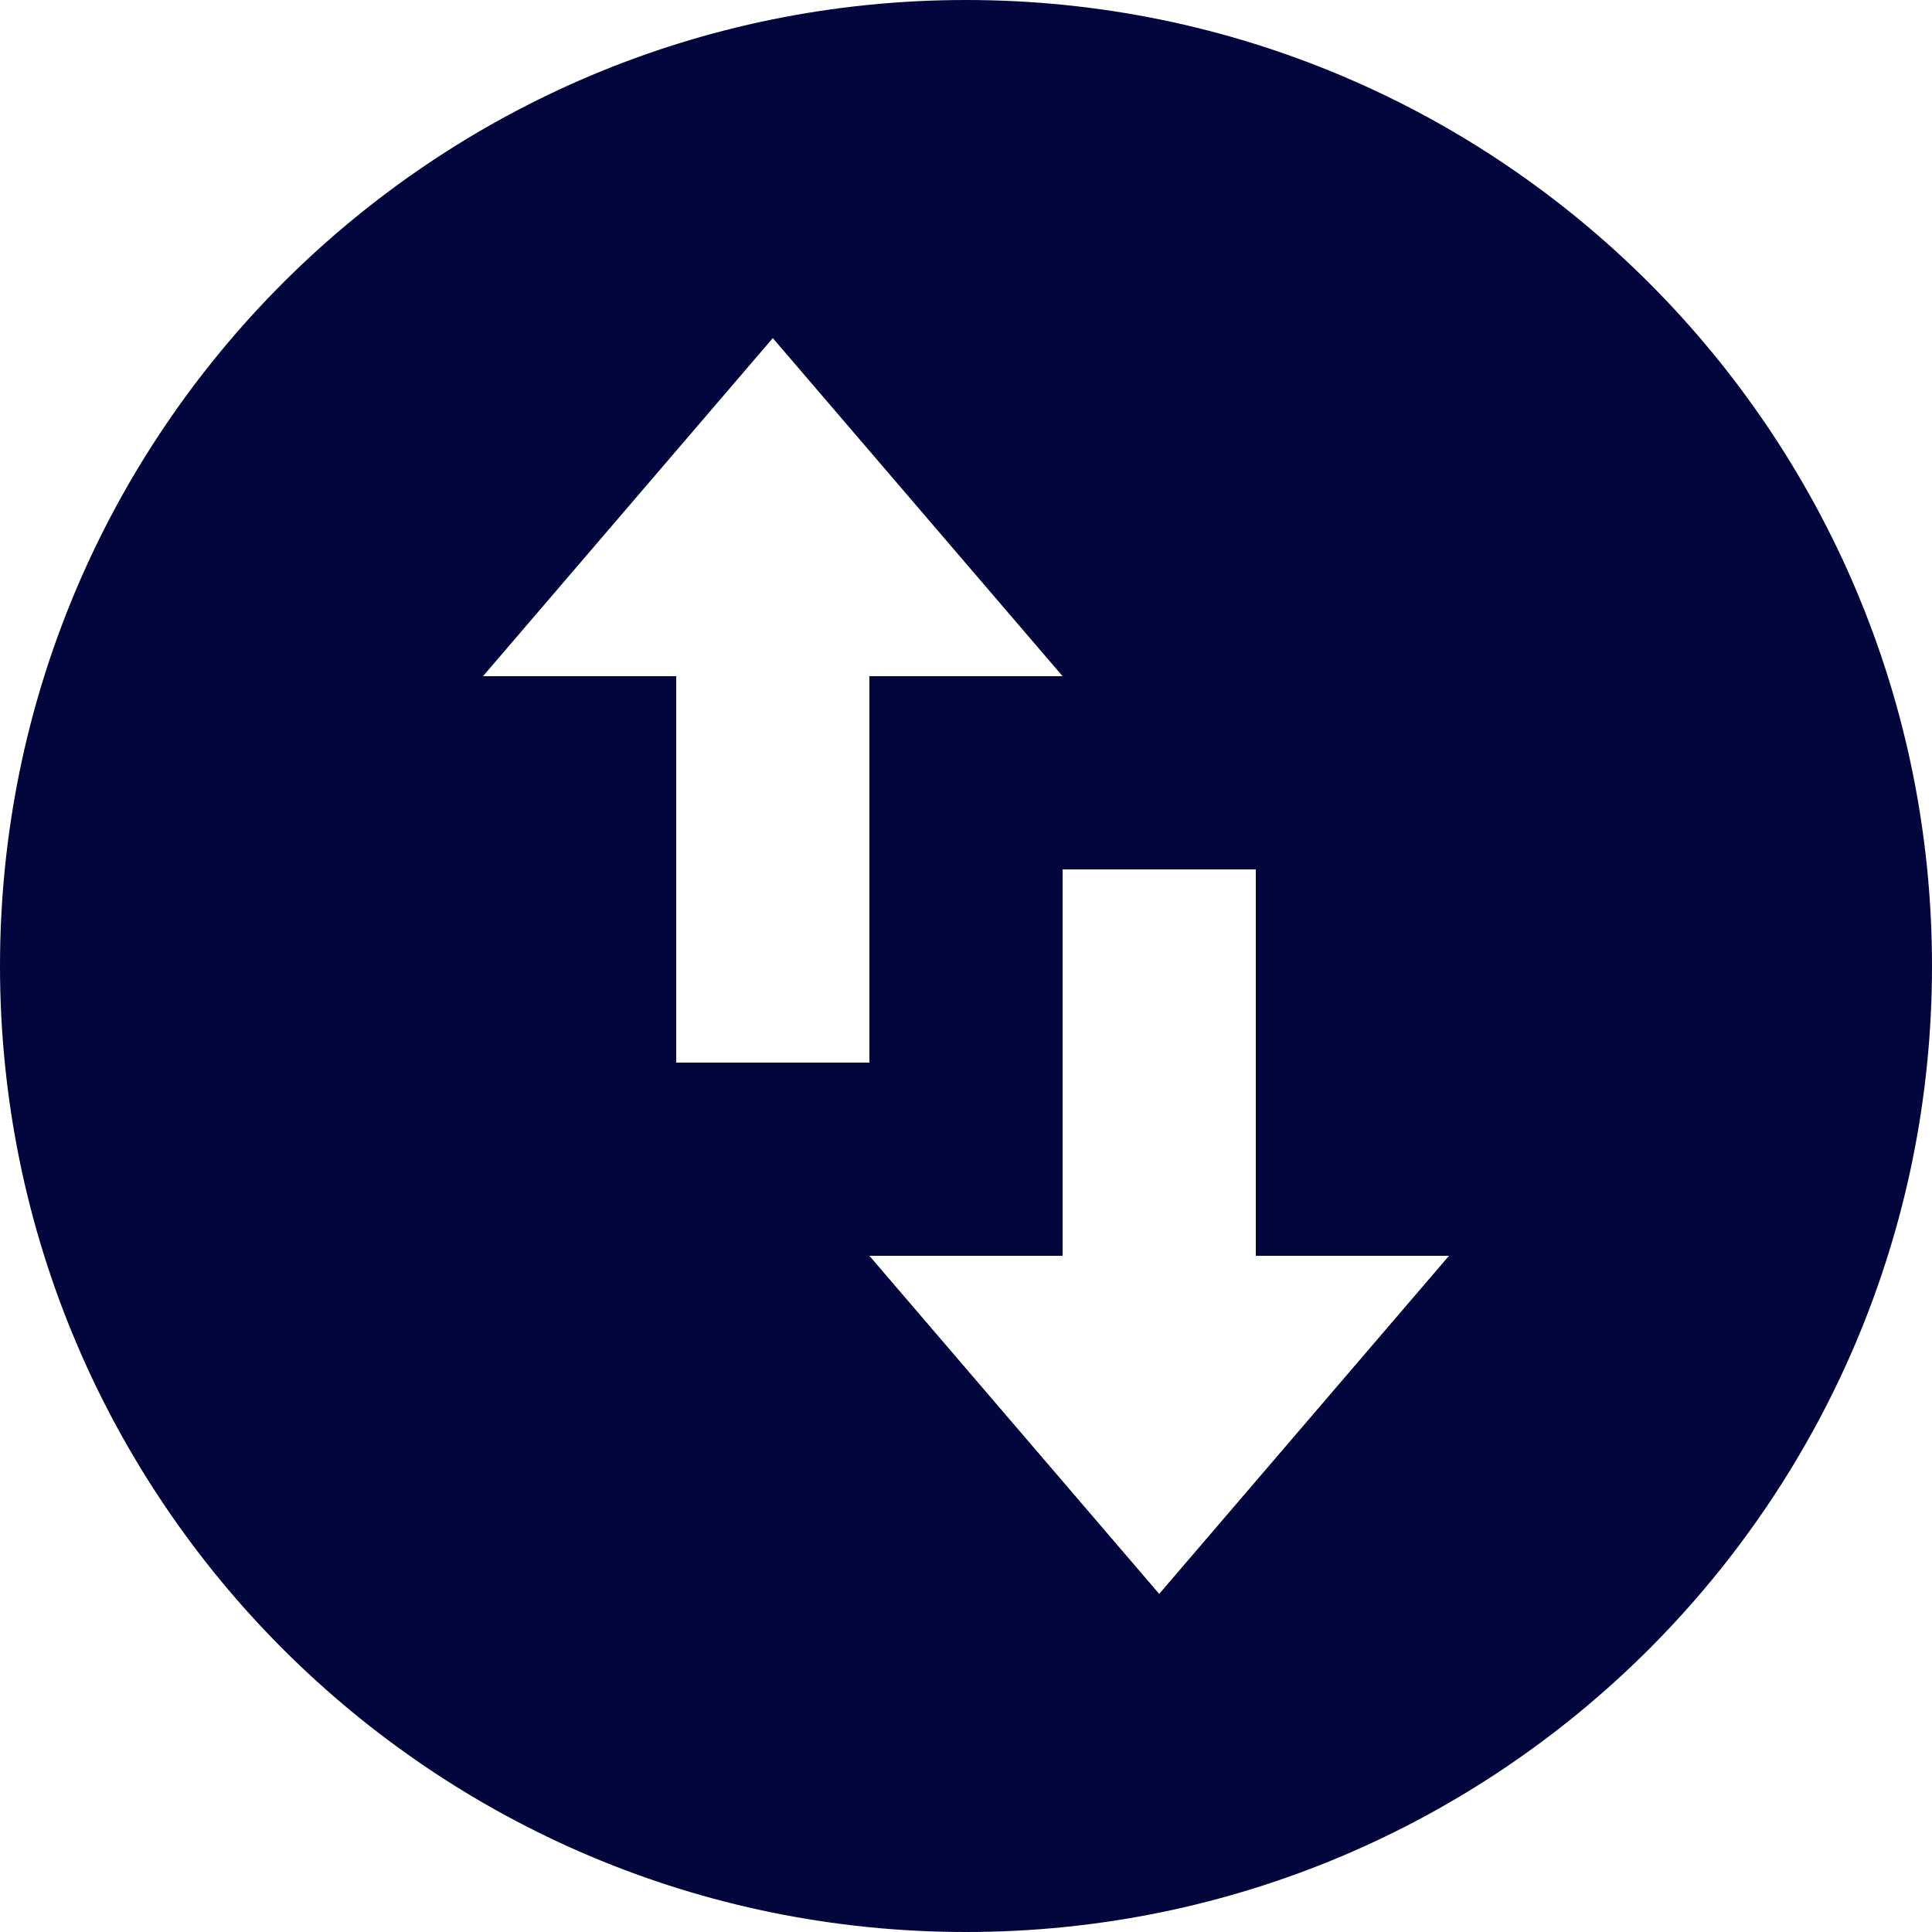 <svg width="20" height="20" viewBox="0 0 20 20" fill="none" xmlns="http://www.w3.org/2000/svg">
<path d="M10 20C4.477 20 0 15.523 0 10C0 4.477 4.477 0 10 0C15.523 0 20 4.477 20 10C20 15.523 15.523 20 10 20ZM5 7H7V11H9V7H11L8 3.5L5 7ZM15 13H13V9H11V13H9L12 16.5L15 13Z" fill="#03053D"/>
</svg>
